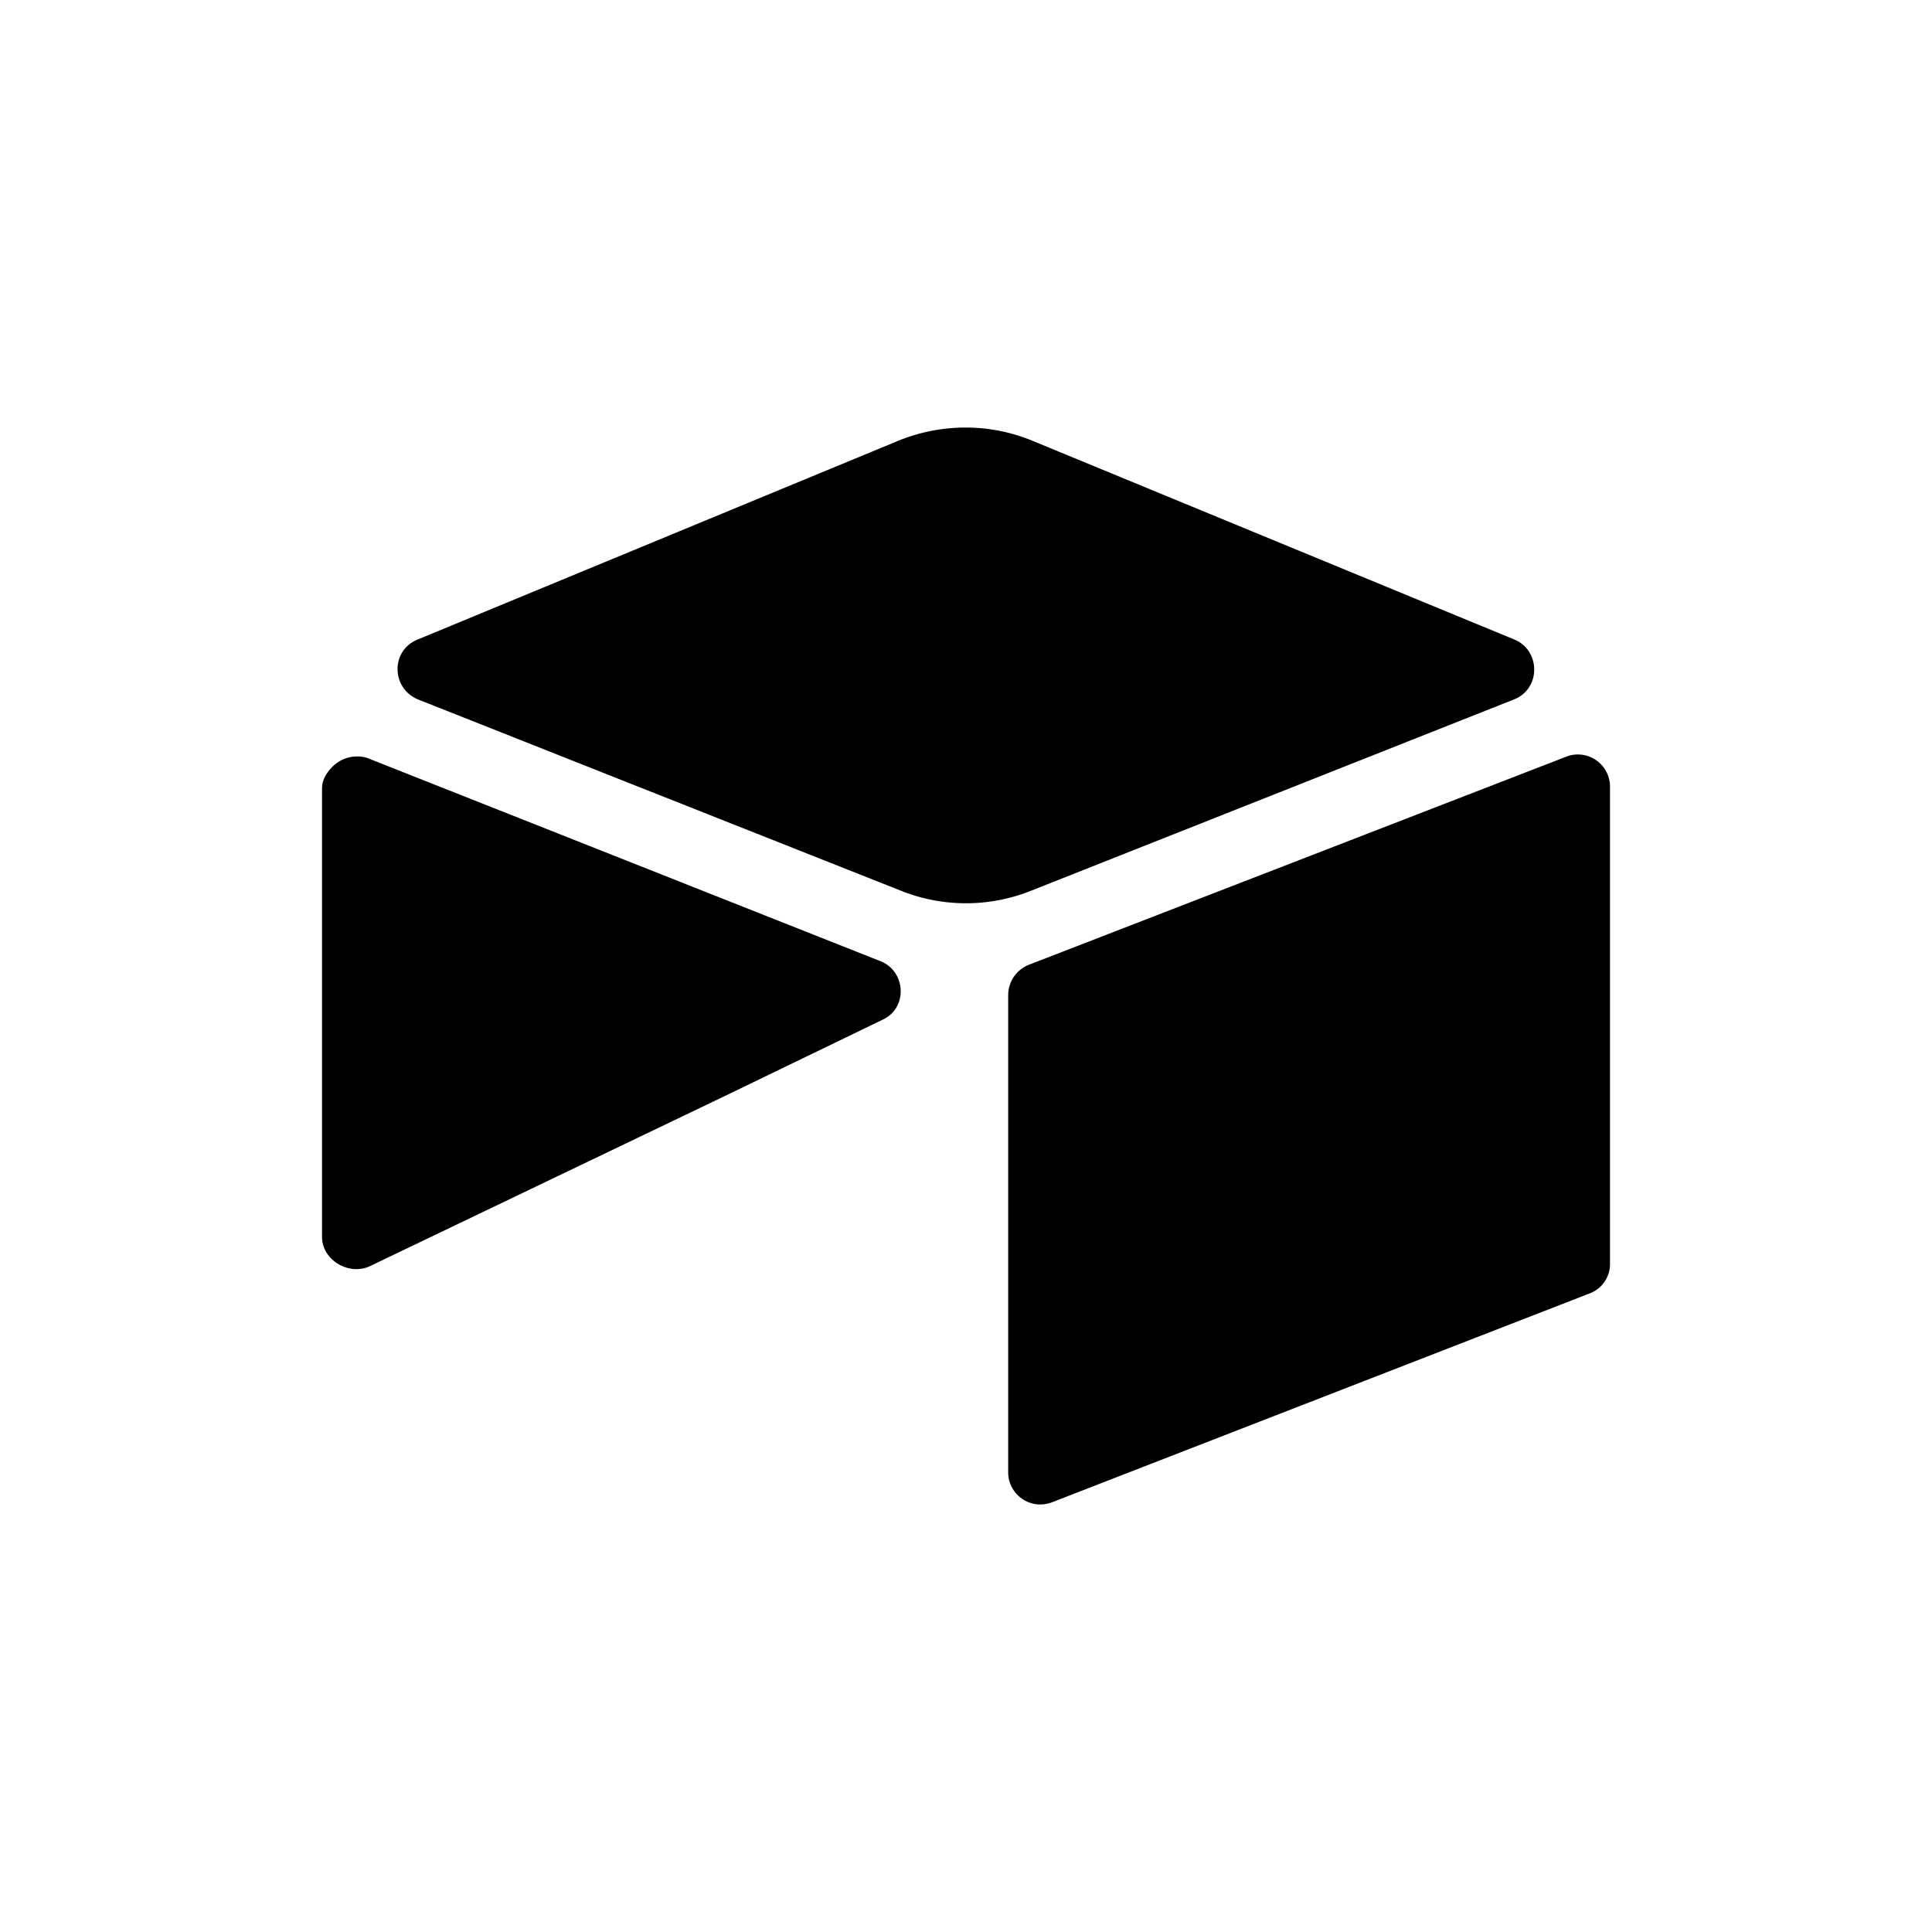<svg xmlns="http://www.w3.org/2000/svg" viewBox="0 0 864 864"><path d="m165.79 566.06 150.48-72.14 7.37-3.53 71.26-34.46c11.18-5.28 10.32-21.79-1.46-26.21L165.2 339.34c-1.58-.66-3.26-1.02-4.97-1.06v.02a15.47 15.47 0 0 0-11.52 4.56c-2.64 2.66-4.7 5.88-4.7 9.72V553.1c0 10.61 12.36 17.69 21.79 12.96ZM677.3 286.03l-214.97-88.66a78.3 78.3 0 0 0-30.53-6.17c-10.42 0-20.88 2.06-30.72 6.17l-214.39 88.66c-12.07 4.99-11.76 21.79.29 26.78l215.57 85.39a78.36 78.36 0 0 0 58.9 0l215.57-85.39c12.07-4.7 12.07-21.79.29-26.78Zm22.97 52.42L459.98 431.5c-5.5 2.25-9.1 7.59-9.12 13.54v213.5c.08 7.95 6.59 14.34 14.54 14.26 1.77-.02 3.52-.36 5.17-1.01l240.31-93.36c5.52-2.05 9.17-7.34 9.12-13.22v-213.5c-.05-7.92-6.48-14.3-14.4-14.3v-.02c-1.83.01-3.64.38-5.33 1.08Z"/></svg>